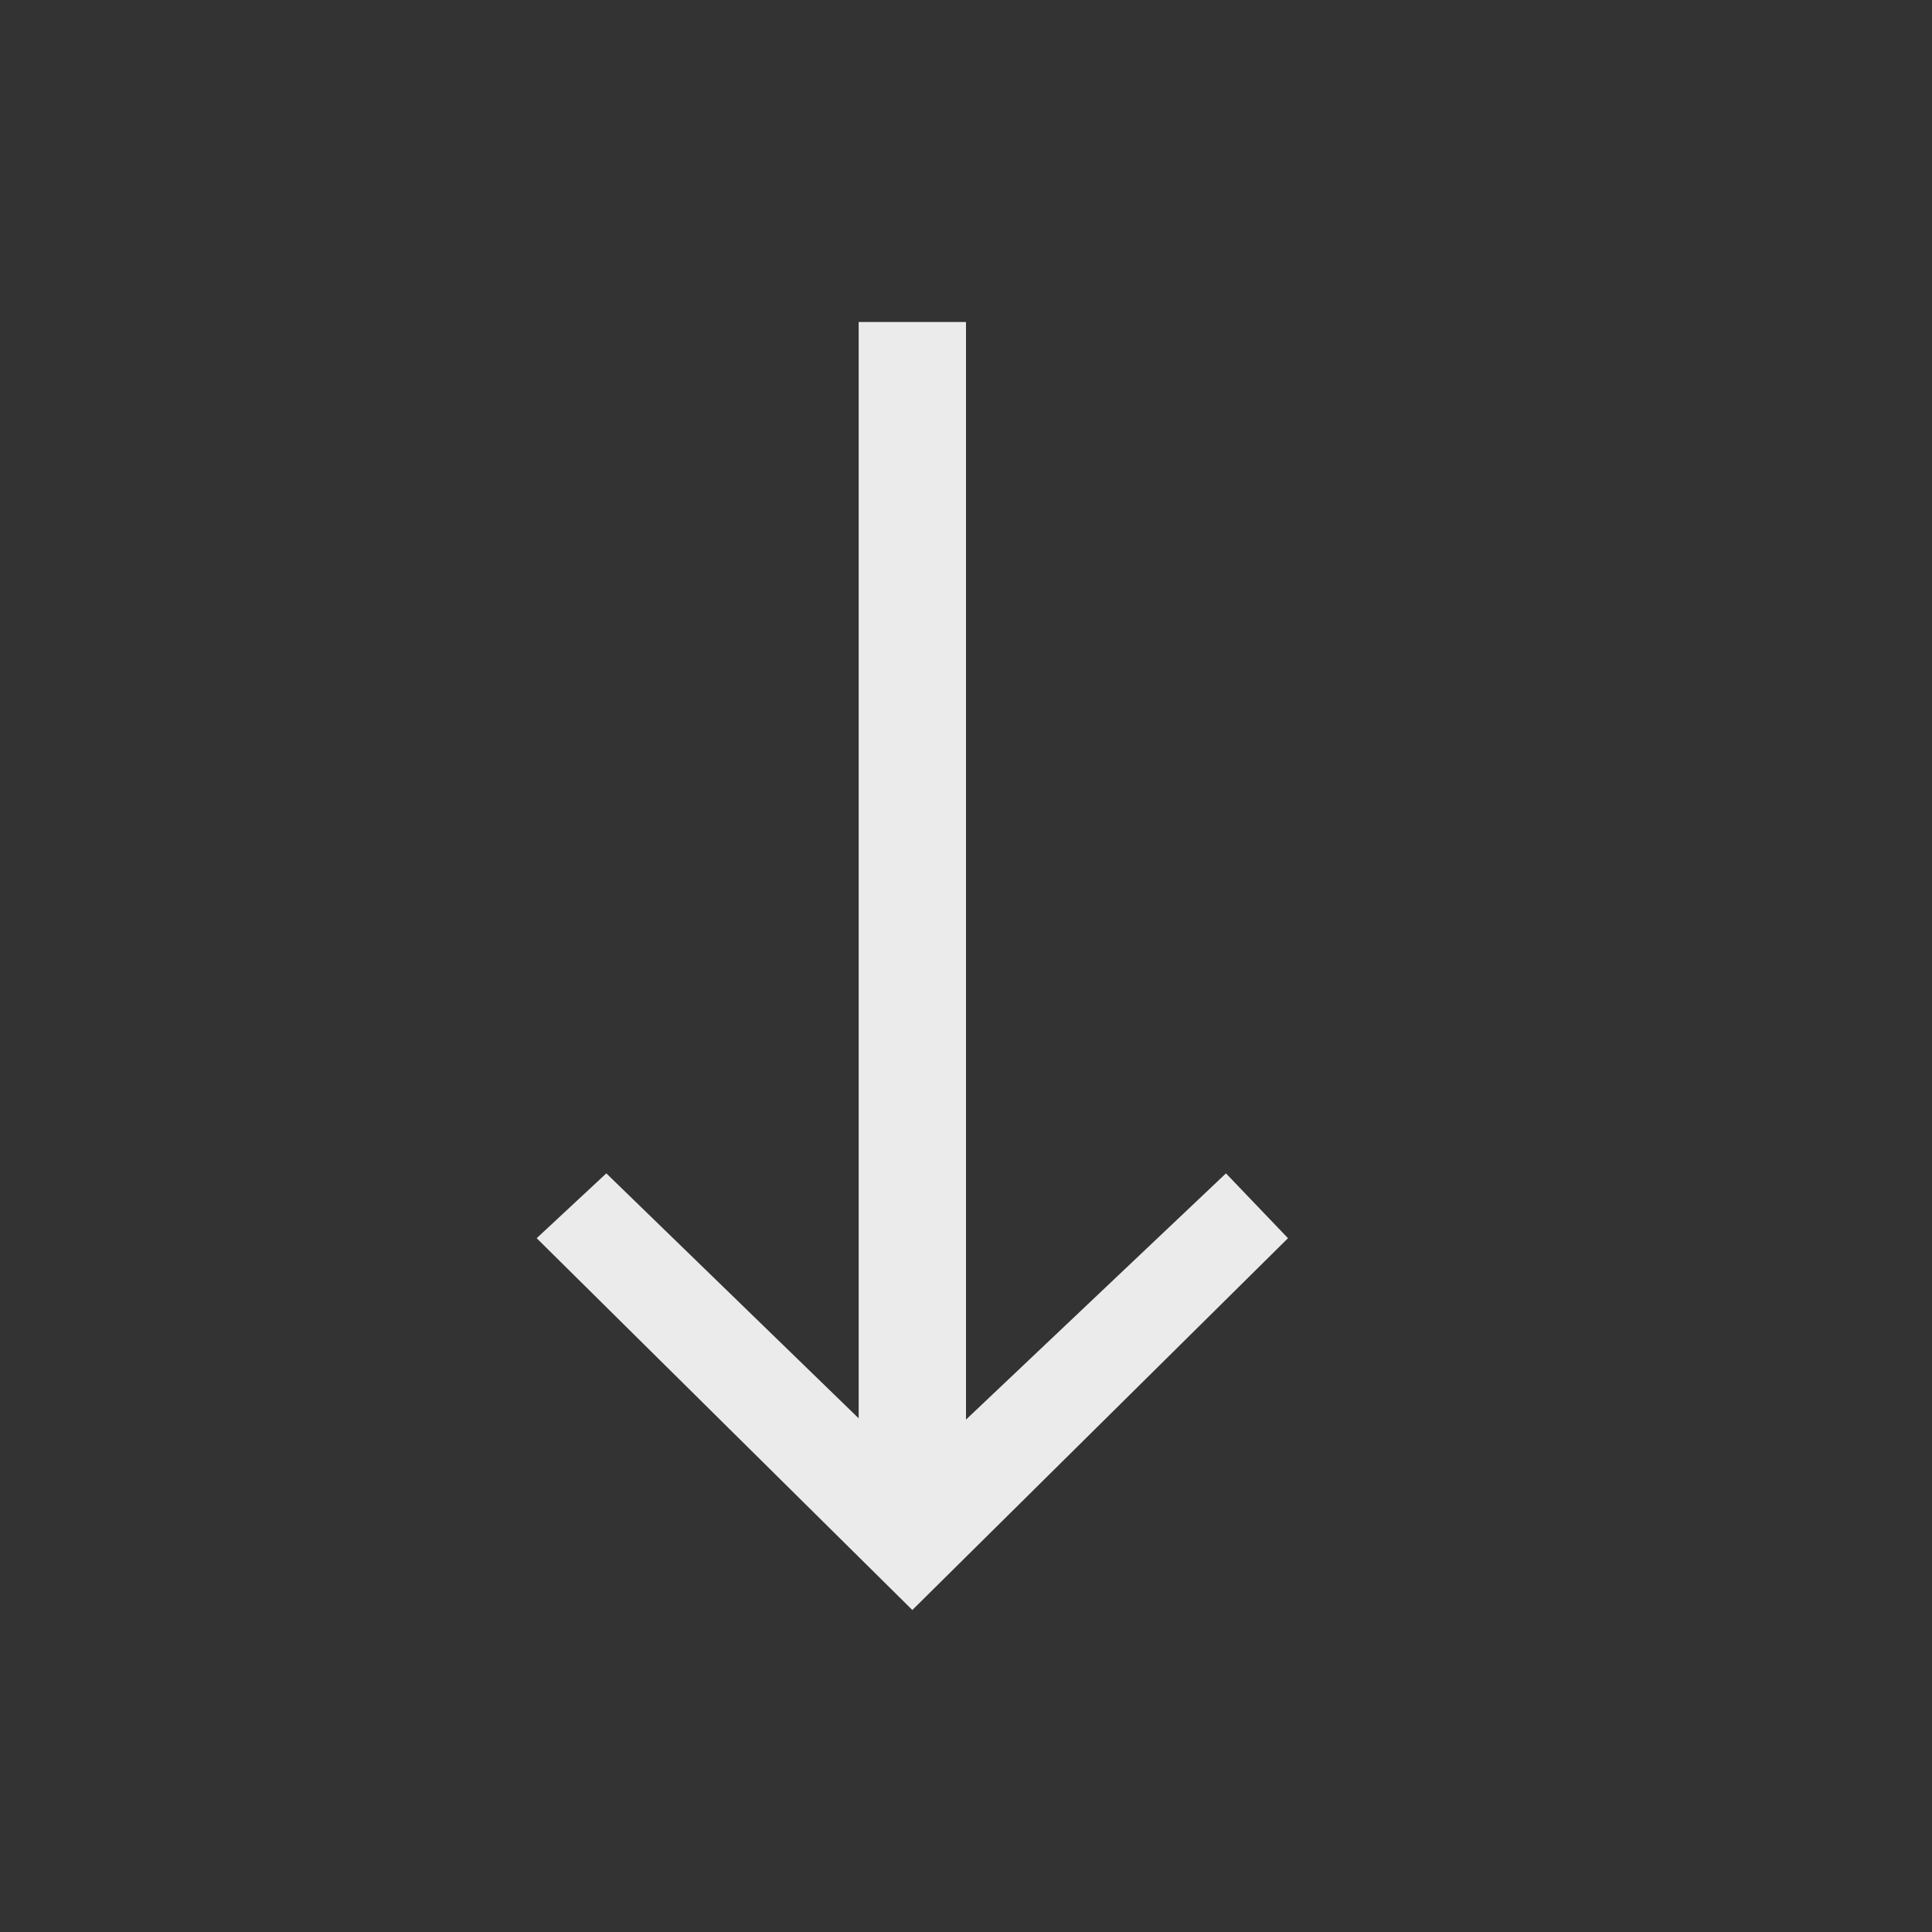 <svg xmlns="http://www.w3.org/2000/svg" width="18" height="18" viewBox="0 0 18 18"><rect x="0" y="0" width="18" height="18" fill="#333333" stroke="none"/><g fill="none" fill-rule="evenodd"><rect width="18" height="18" opacity="0"/><path fill="#FFF" d="M9,13.226 L11.422,10.932 L12,11.536 L8.5,15 L5,11.536 L5.649,10.932 L8,13.214 L8,3 L9,3 L9,13.226 Z" opacity=".9"/></g></svg>